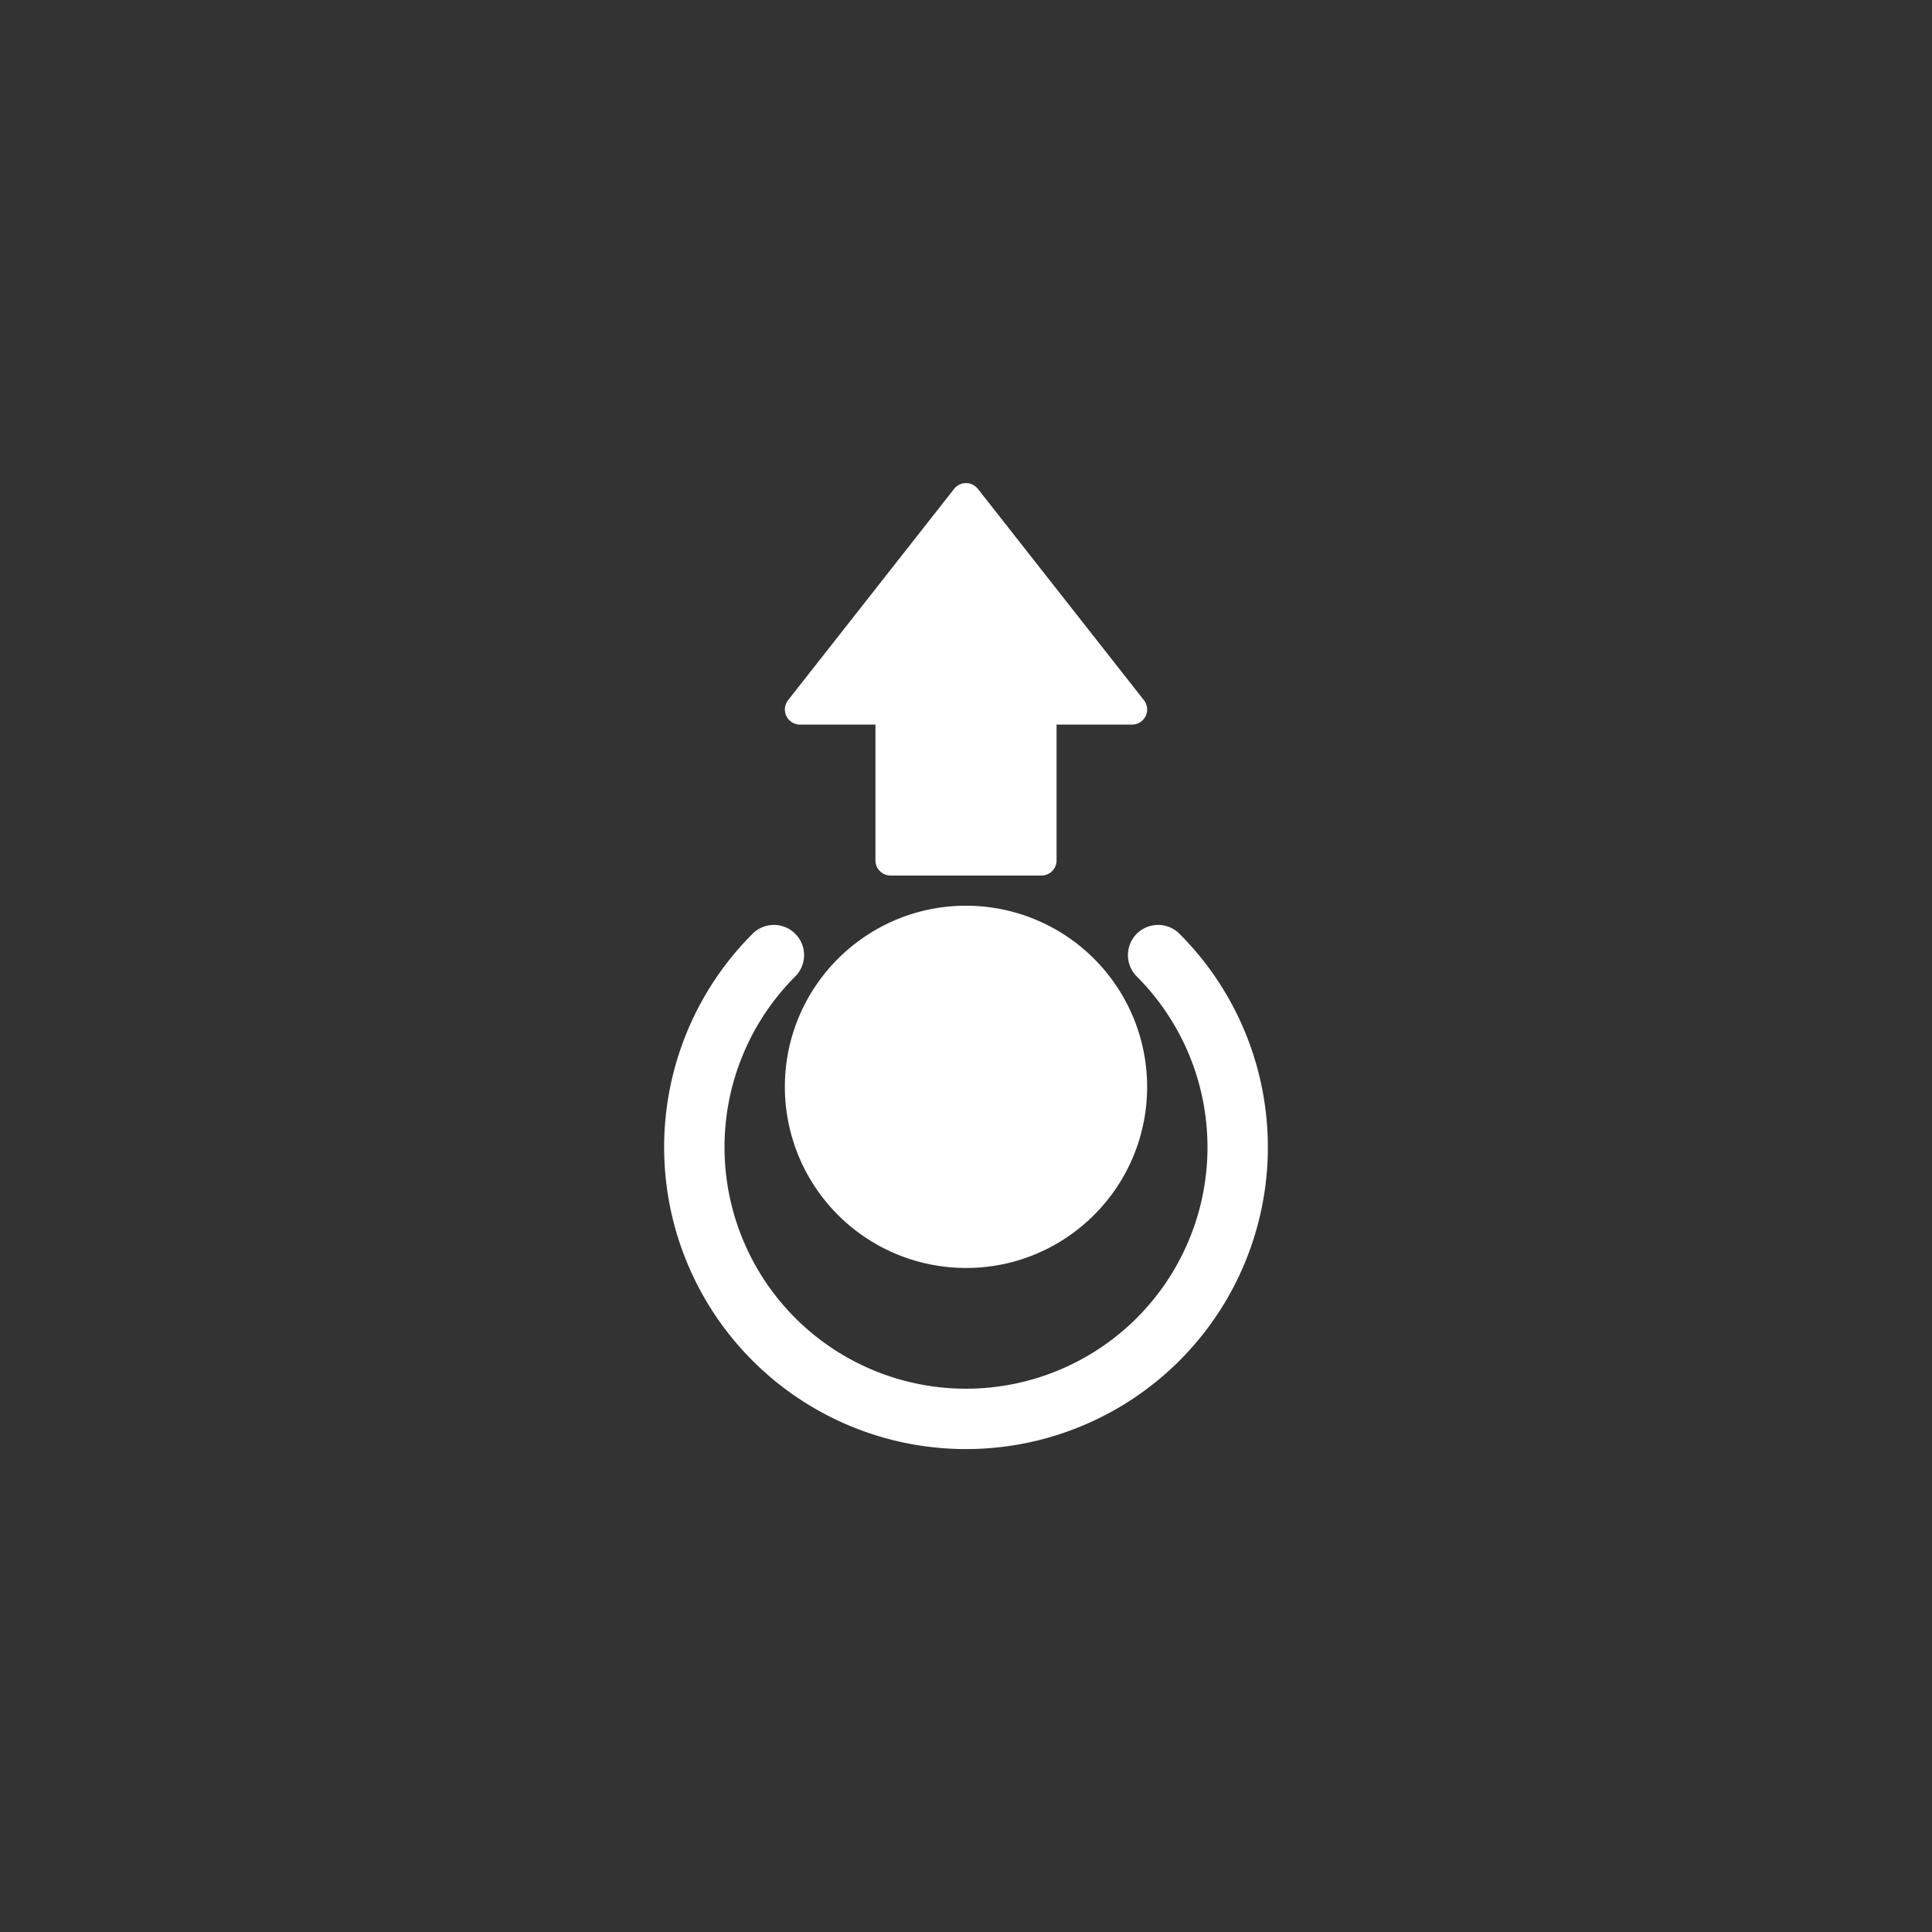 <svg xmlns="http://www.w3.org/2000/svg" xml:space="preserve" width="64" height="64"><rect width="100%" height="100%" fill="#333333" stroke="none"/><path d="M20.509-23.709a7.2 7.2 0 0 1 0-10.182 7.2 7.2 0 0 1 10.182 0 7.2 7.2 0 0 1 0 10.182" style="opacity:1;vector-effect:none;fill:none;fill-opacity:1;stroke:#fff;stroke-width:1.6;stroke-linecap:round;stroke-linejoin:round;stroke-miterlimit:4;stroke-dasharray:none;stroke-dashoffset:0;stroke-opacity:1;paint-order:markers stroke fill" transform="matrix(1.25 0 0 -1.25 0 2.003)"/><path d="M20.8 27.2c0-2.65 2.15-4.8 4.802-4.8a4.8 4.8 0 0 1 4.798 4.8c0 2.65-2.146 4.8-4.798 4.8a4.8 4.8 0 0 1-4.802-4.8" style="opacity:1;vector-effect:none;fill:#fff;fill-opacity:1;stroke:none;stroke-width:1.6;stroke-linecap:butt;stroke-linejoin:miter;stroke-miterlimit:4;stroke-dasharray:none;stroke-dashoffset:0;stroke-opacity:1;paint-order:markers stroke fill" transform="translate(0 2.003)scale(1.25)"/><path d="M17.2 23.6h4v4h-4z" style="opacity:1;vector-effect:none;fill:#fff;fill-opacity:1;stroke:#fff;stroke-width:.8;stroke-linecap:butt;stroke-linejoin:round;stroke-miterlimit:4;stroke-dasharray:none;stroke-dashoffset:0;stroke-opacity:1;paint-order:markers stroke fill" transform="matrix(0 1.25 1.25 0 0 2.003)"/><path d="M30 17.2h-8.8l4.4-5.6Z" style="opacity:1;vector-effect:none;fill:#fff;fill-opacity:1;stroke:#fff;stroke-width:.8;stroke-linecap:butt;stroke-linejoin:round;stroke-miterlimit:4;stroke-dasharray:none;stroke-dashoffset:0;stroke-opacity:1;paint-order:markers stroke fill" transform="translate(0 2.003)scale(1.25)"/></svg>